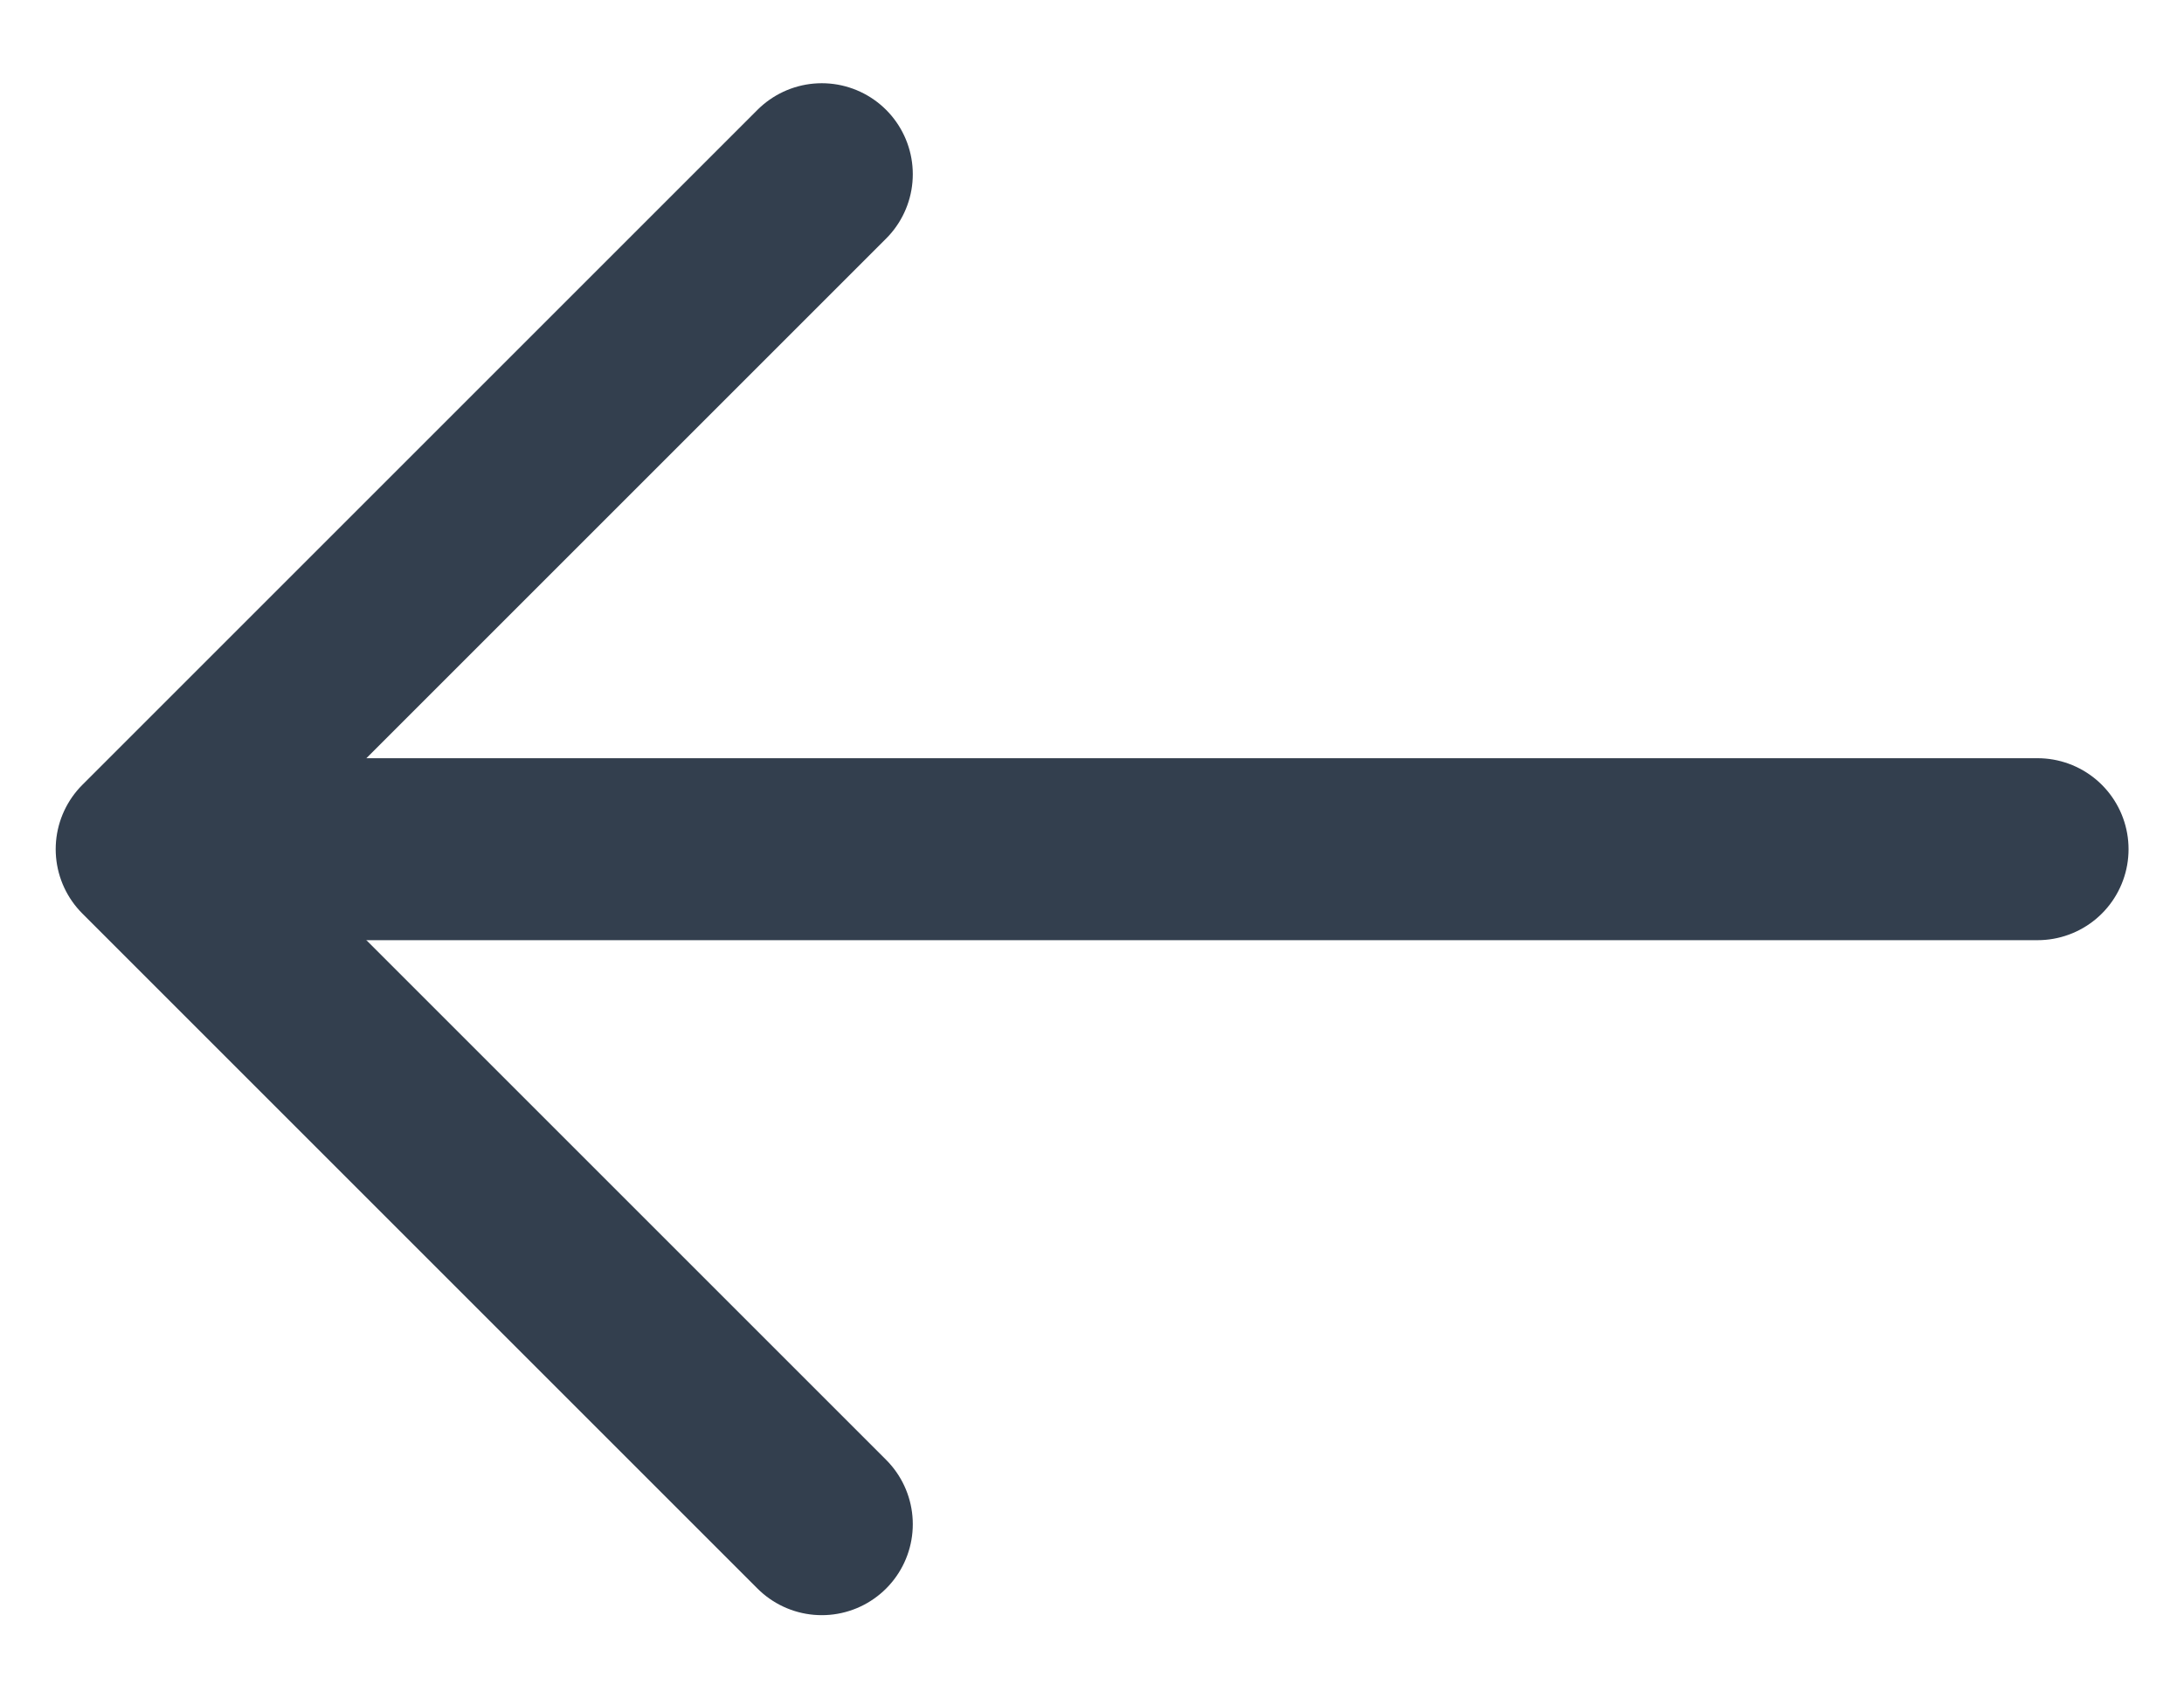 <svg width="18" height="14" viewBox="0 0 18 14" fill="none" xmlns="http://www.w3.org/2000/svg">
<path d="M6.773 1.436L1.209 7L6.773 12.564" stroke="#333F4E" stroke-width="1.5" stroke-miterlimit="10" stroke-linecap="round" stroke-linejoin="round"/>
<path d="M16.793 7H1.365" stroke="#333F4E" stroke-width="1.5" stroke-miterlimit="10" stroke-linecap="round" stroke-linejoin="round"/>
</svg>
